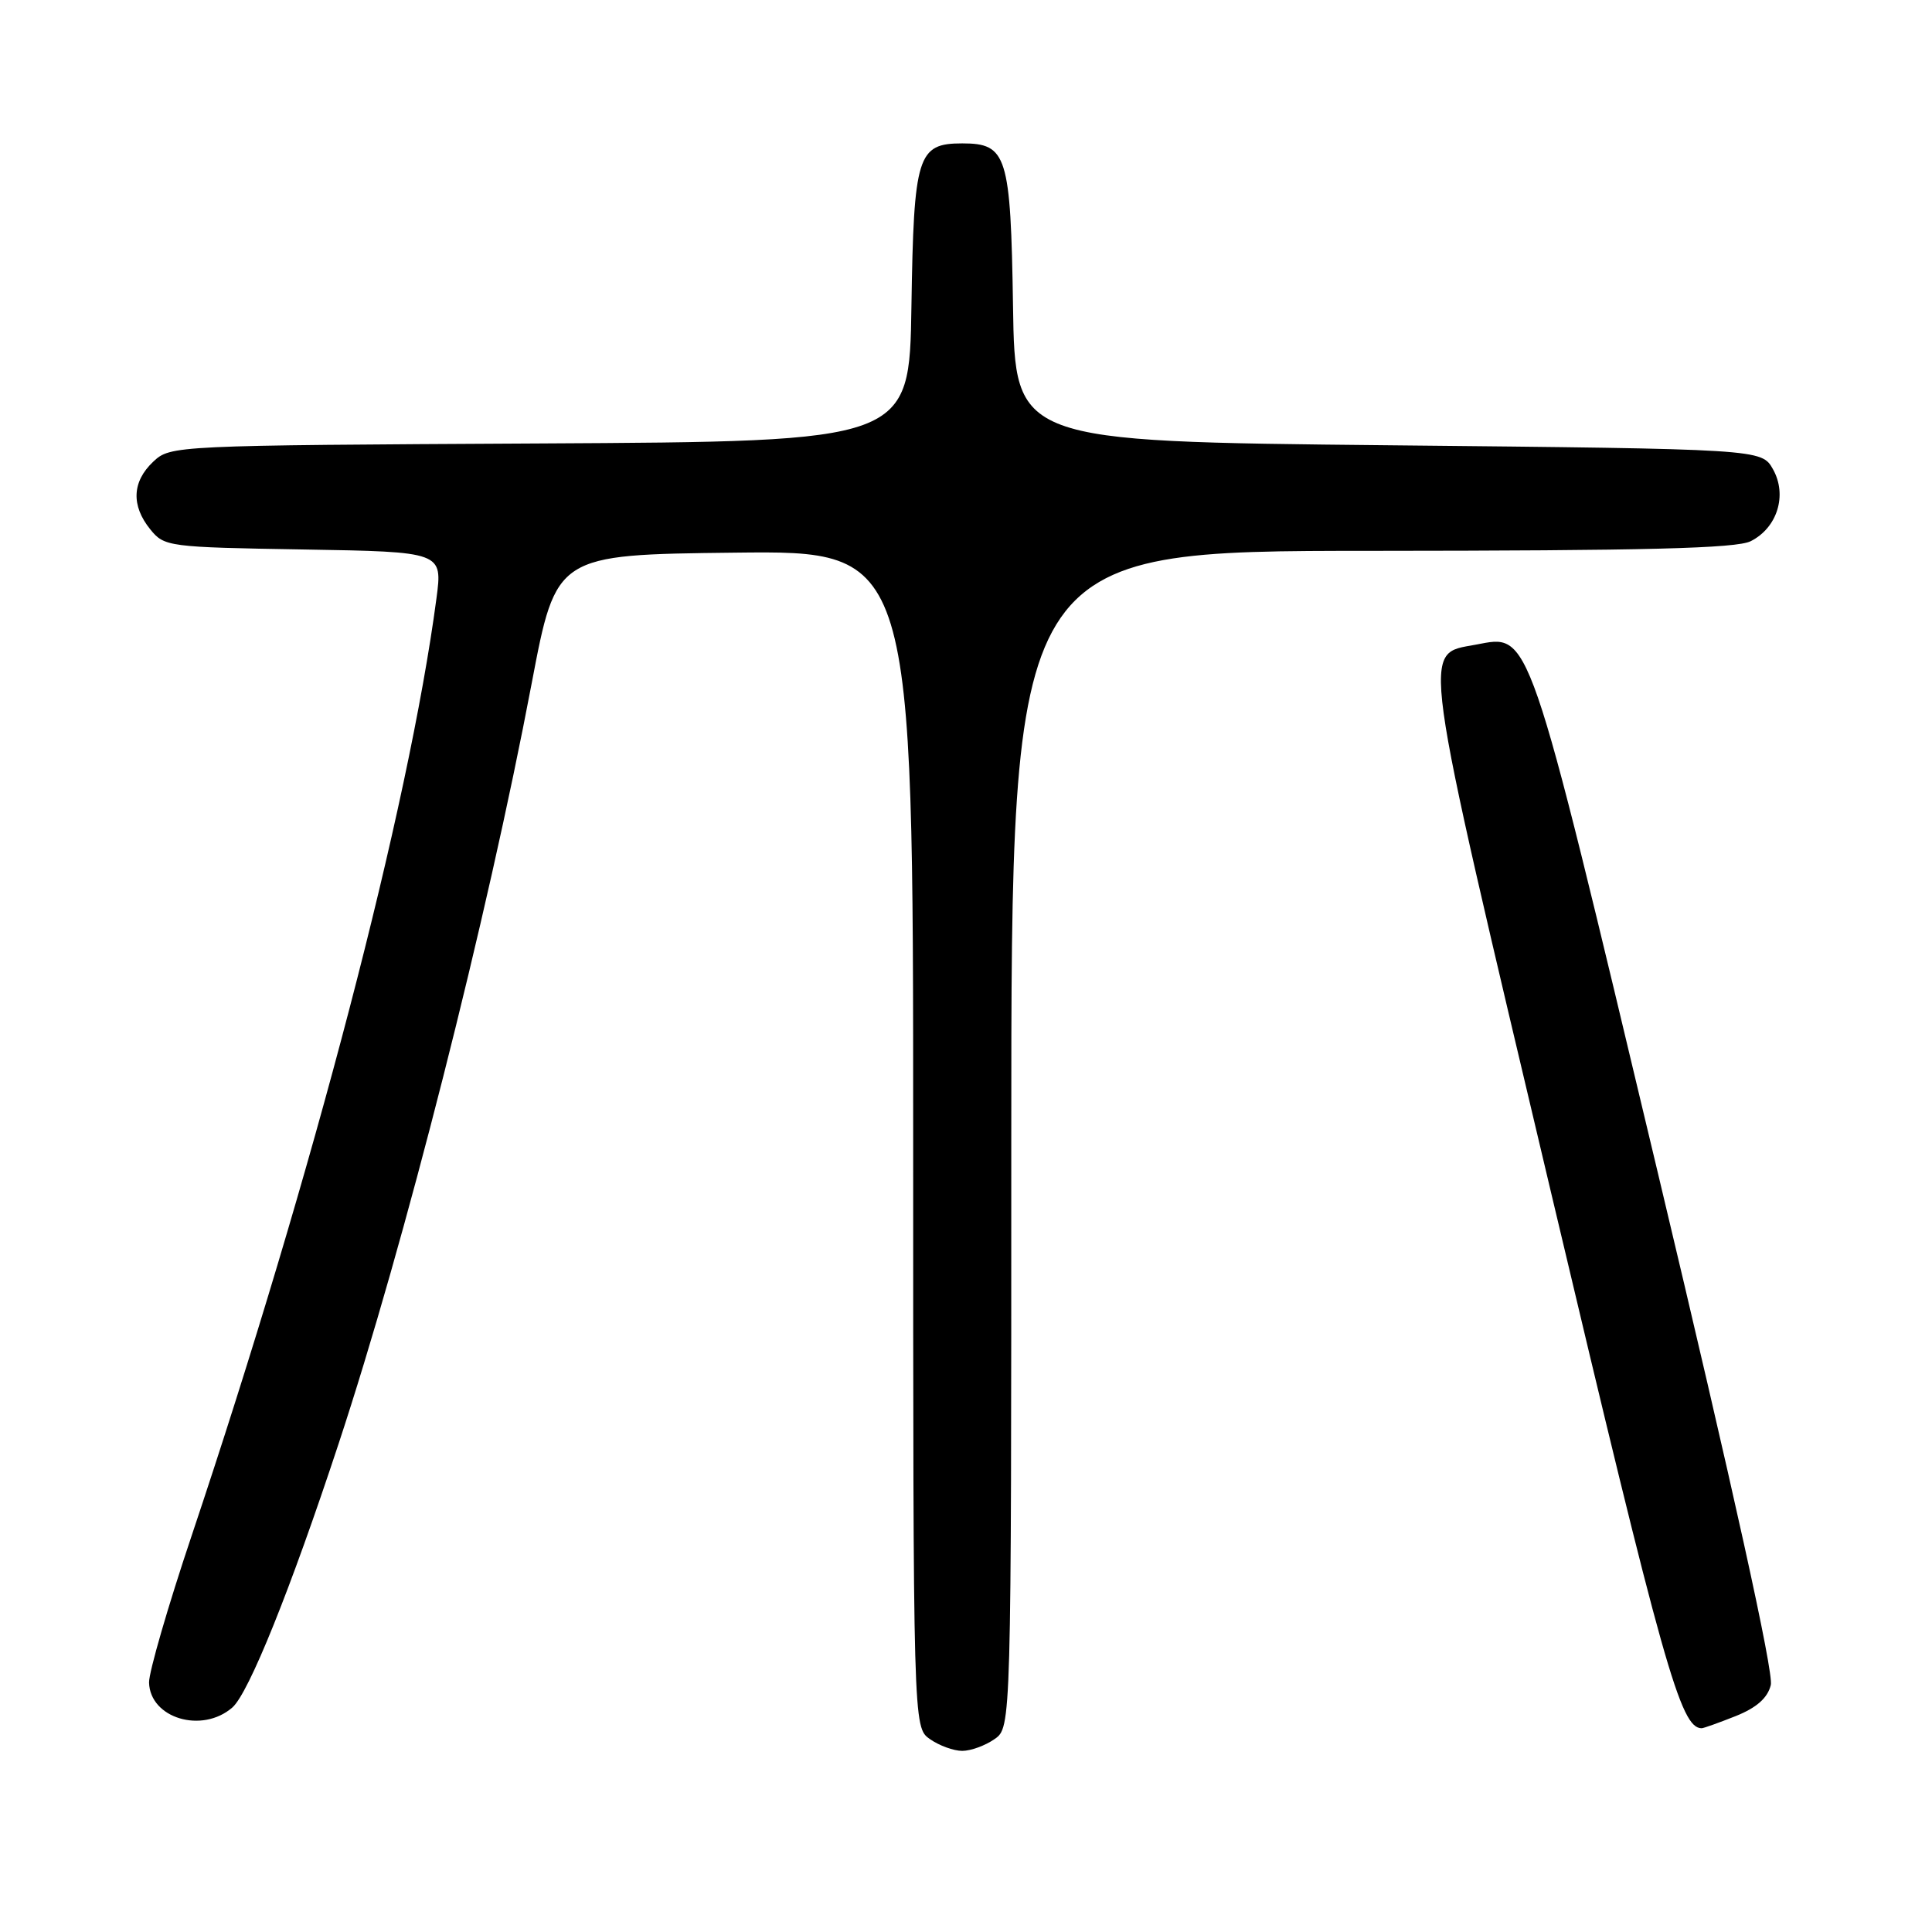 <?xml version="1.0" encoding="UTF-8" standalone="no"?>
<!DOCTYPE svg PUBLIC "-//W3C//DTD SVG 1.1//EN" "http://www.w3.org/Graphics/SVG/1.1/DTD/svg11.dtd" >
<svg xmlns="http://www.w3.org/2000/svg" xmlns:xlink="http://www.w3.org/1999/xlink" version="1.1" viewBox="0 0 256 256">
 <g >
 <path fill="currentColor"
d=" M 131.78 230.44 C 134.00 228.89 134.00 228.89 134.00 150.94 C 134.00 73.00 134.00 73.00 181.75 72.99 C 218.07 72.97 230.09 72.67 231.98 71.71 C 235.51 69.93 236.85 65.60 234.93 62.18 C 233.42 59.50 233.42 59.50 183.96 59.00 C 134.50 58.50 134.50 58.50 134.23 40.55 C 133.92 20.56 133.43 19.00 127.50 19.00 C 121.57 19.00 121.08 20.56 120.77 40.55 C 120.50 58.50 120.50 58.50 71.55 58.76 C 22.92 59.02 22.59 59.03 20.30 61.18 C 17.50 63.82 17.36 66.99 19.91 70.14 C 21.77 72.44 22.26 72.51 40.24 72.81 C 58.65 73.12 58.65 73.12 57.83 79.31 C 54.14 107.06 41.52 155.36 25.39 203.50 C 22.25 212.85 19.72 221.60 19.75 222.94 C 19.87 227.68 26.77 229.75 30.79 226.25 C 32.96 224.35 38.49 210.63 44.86 191.32 C 53.61 164.81 64.52 121.86 70.46 90.50 C 73.69 73.50 73.69 73.50 97.34 73.23 C 121.00 72.96 121.00 72.96 121.00 150.93 C 121.00 228.89 121.00 228.89 123.22 230.44 C 124.44 231.30 126.37 232.00 127.50 232.00 C 128.63 232.00 130.56 231.30 131.78 230.44 Z  M 229.99 227.39 C 232.76 226.28 234.21 225.00 234.64 223.28 C 235.05 221.68 229.66 197.28 219.61 155.14 C 202.24 82.34 202.83 84.06 195.55 85.42 C 188.39 86.77 188.02 84.10 205.58 158.26 C 220.47 221.13 222.68 229.00 225.48 229.00 C 225.74 229.00 227.77 228.27 229.99 227.39 Z "/>
</g>
</svg>